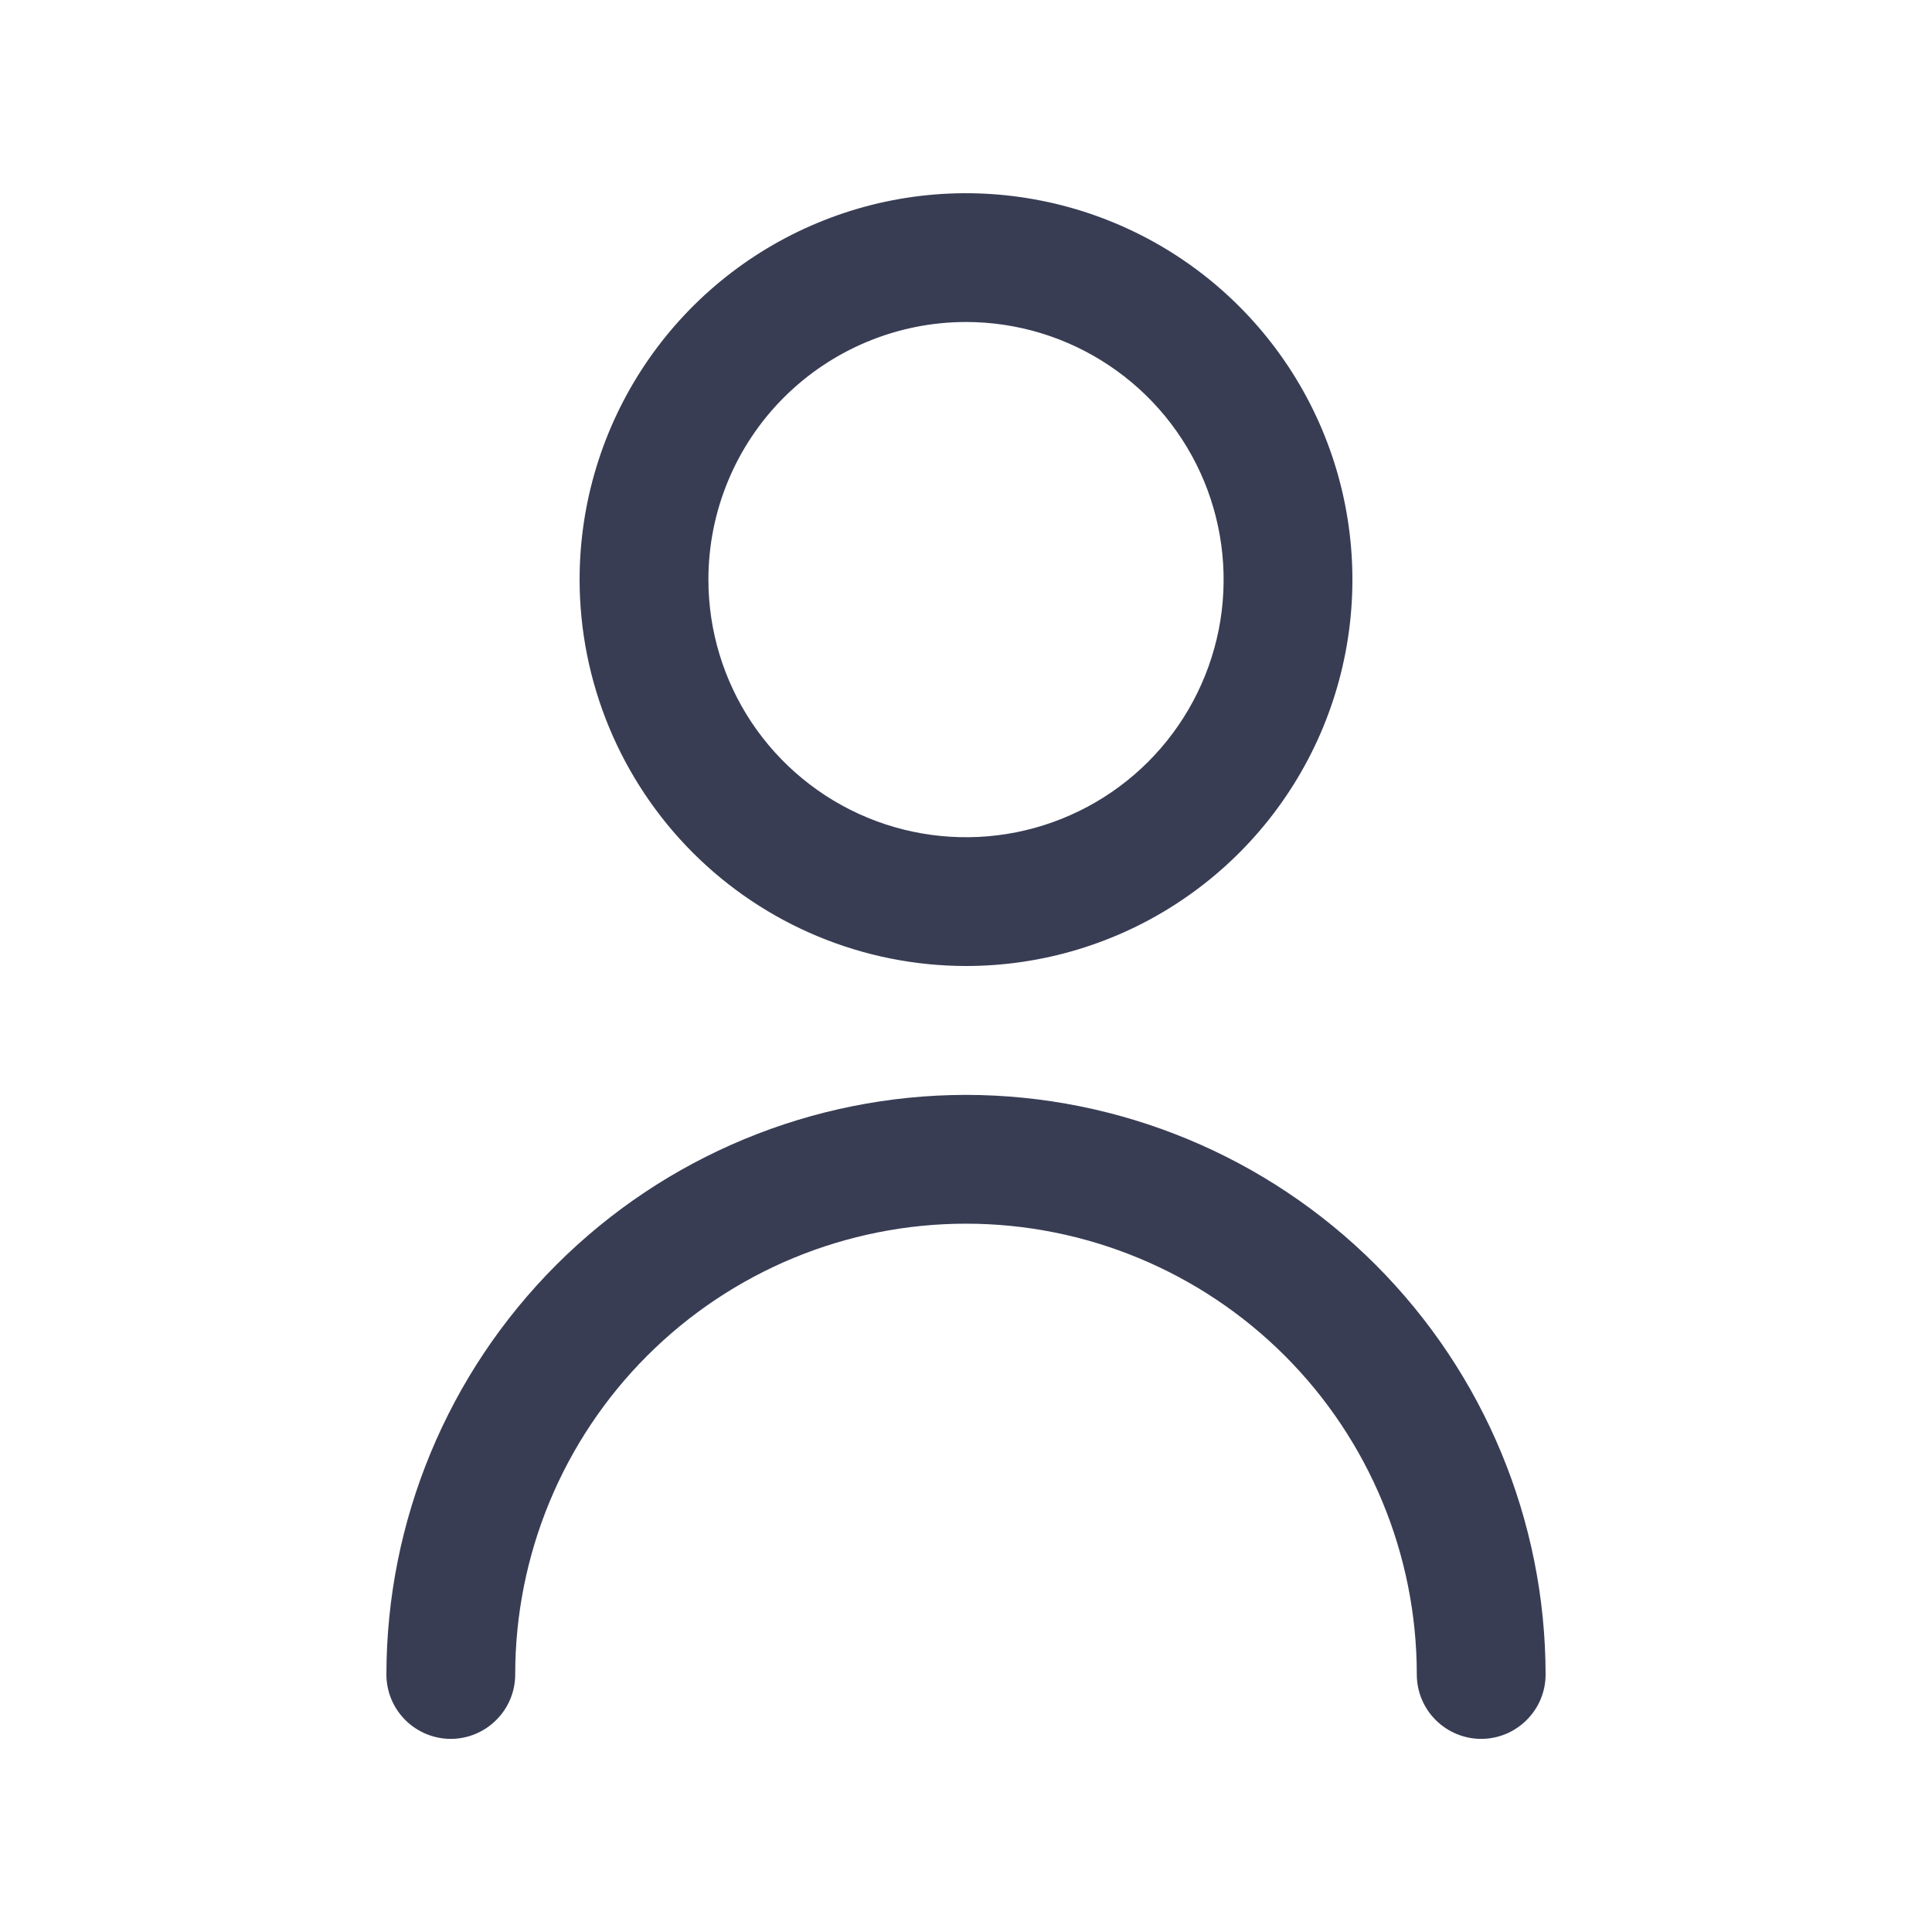 <svg width="24" height="24" viewBox="0 0 24 24" fill="none" xmlns="http://www.w3.org/2000/svg">
<path d="M12 12C12.95 12 13.878 11.719 14.667 11.191C15.456 10.664 16.072 9.914 16.435 9.037C16.798 8.16 16.893 7.195 16.708 6.264C16.523 5.333 16.066 4.478 15.394 3.806C14.723 3.135 13.868 2.678 12.937 2.493C12.005 2.307 11.04 2.402 10.163 2.766C9.286 3.129 8.537 3.744 8.009 4.534C7.482 5.323 7.2 6.251 7.2 7.2C7.201 8.473 7.708 9.693 8.607 10.593C9.507 11.493 10.727 11.999 12 12ZM12 4C12.633 4 13.252 4.188 13.778 4.54C14.304 4.891 14.714 5.391 14.957 5.976C15.199 6.561 15.262 7.204 15.139 7.825C15.015 8.445 14.71 9.016 14.263 9.463C13.815 9.911 13.245 10.215 12.624 10.339C12.004 10.462 11.36 10.399 10.776 10.157C10.191 9.915 9.691 9.504 9.339 8.978C8.988 8.452 8.8 7.833 8.8 7.2C8.8 6.352 9.137 5.538 9.737 4.938C10.338 4.338 11.152 4 12 4Z" fill="#383D54"/>
<path d="M12 13.601C10.091 13.603 8.261 14.362 6.911 15.712C5.561 17.062 4.802 18.892 4.8 20.801C4.8 21.013 4.884 21.216 5.034 21.366C5.184 21.516 5.388 21.601 5.6 21.601C5.812 21.601 6.015 21.516 6.165 21.366C6.316 21.216 6.4 21.013 6.4 20.801C6.4 19.315 6.99 17.891 8.04 16.841C9.09 15.791 10.515 15.201 12 15.201C13.485 15.201 14.909 15.791 15.96 16.841C17.01 17.891 17.6 19.315 17.6 20.801C17.6 21.013 17.684 21.216 17.834 21.366C17.984 21.516 18.188 21.601 18.4 21.601C18.612 21.601 18.816 21.516 18.965 21.366C19.116 21.216 19.2 21.013 19.2 20.801C19.198 18.892 18.438 17.062 17.089 15.712C15.739 14.362 13.909 13.603 12 13.601Z" fill="#383D54"/>
</svg>
